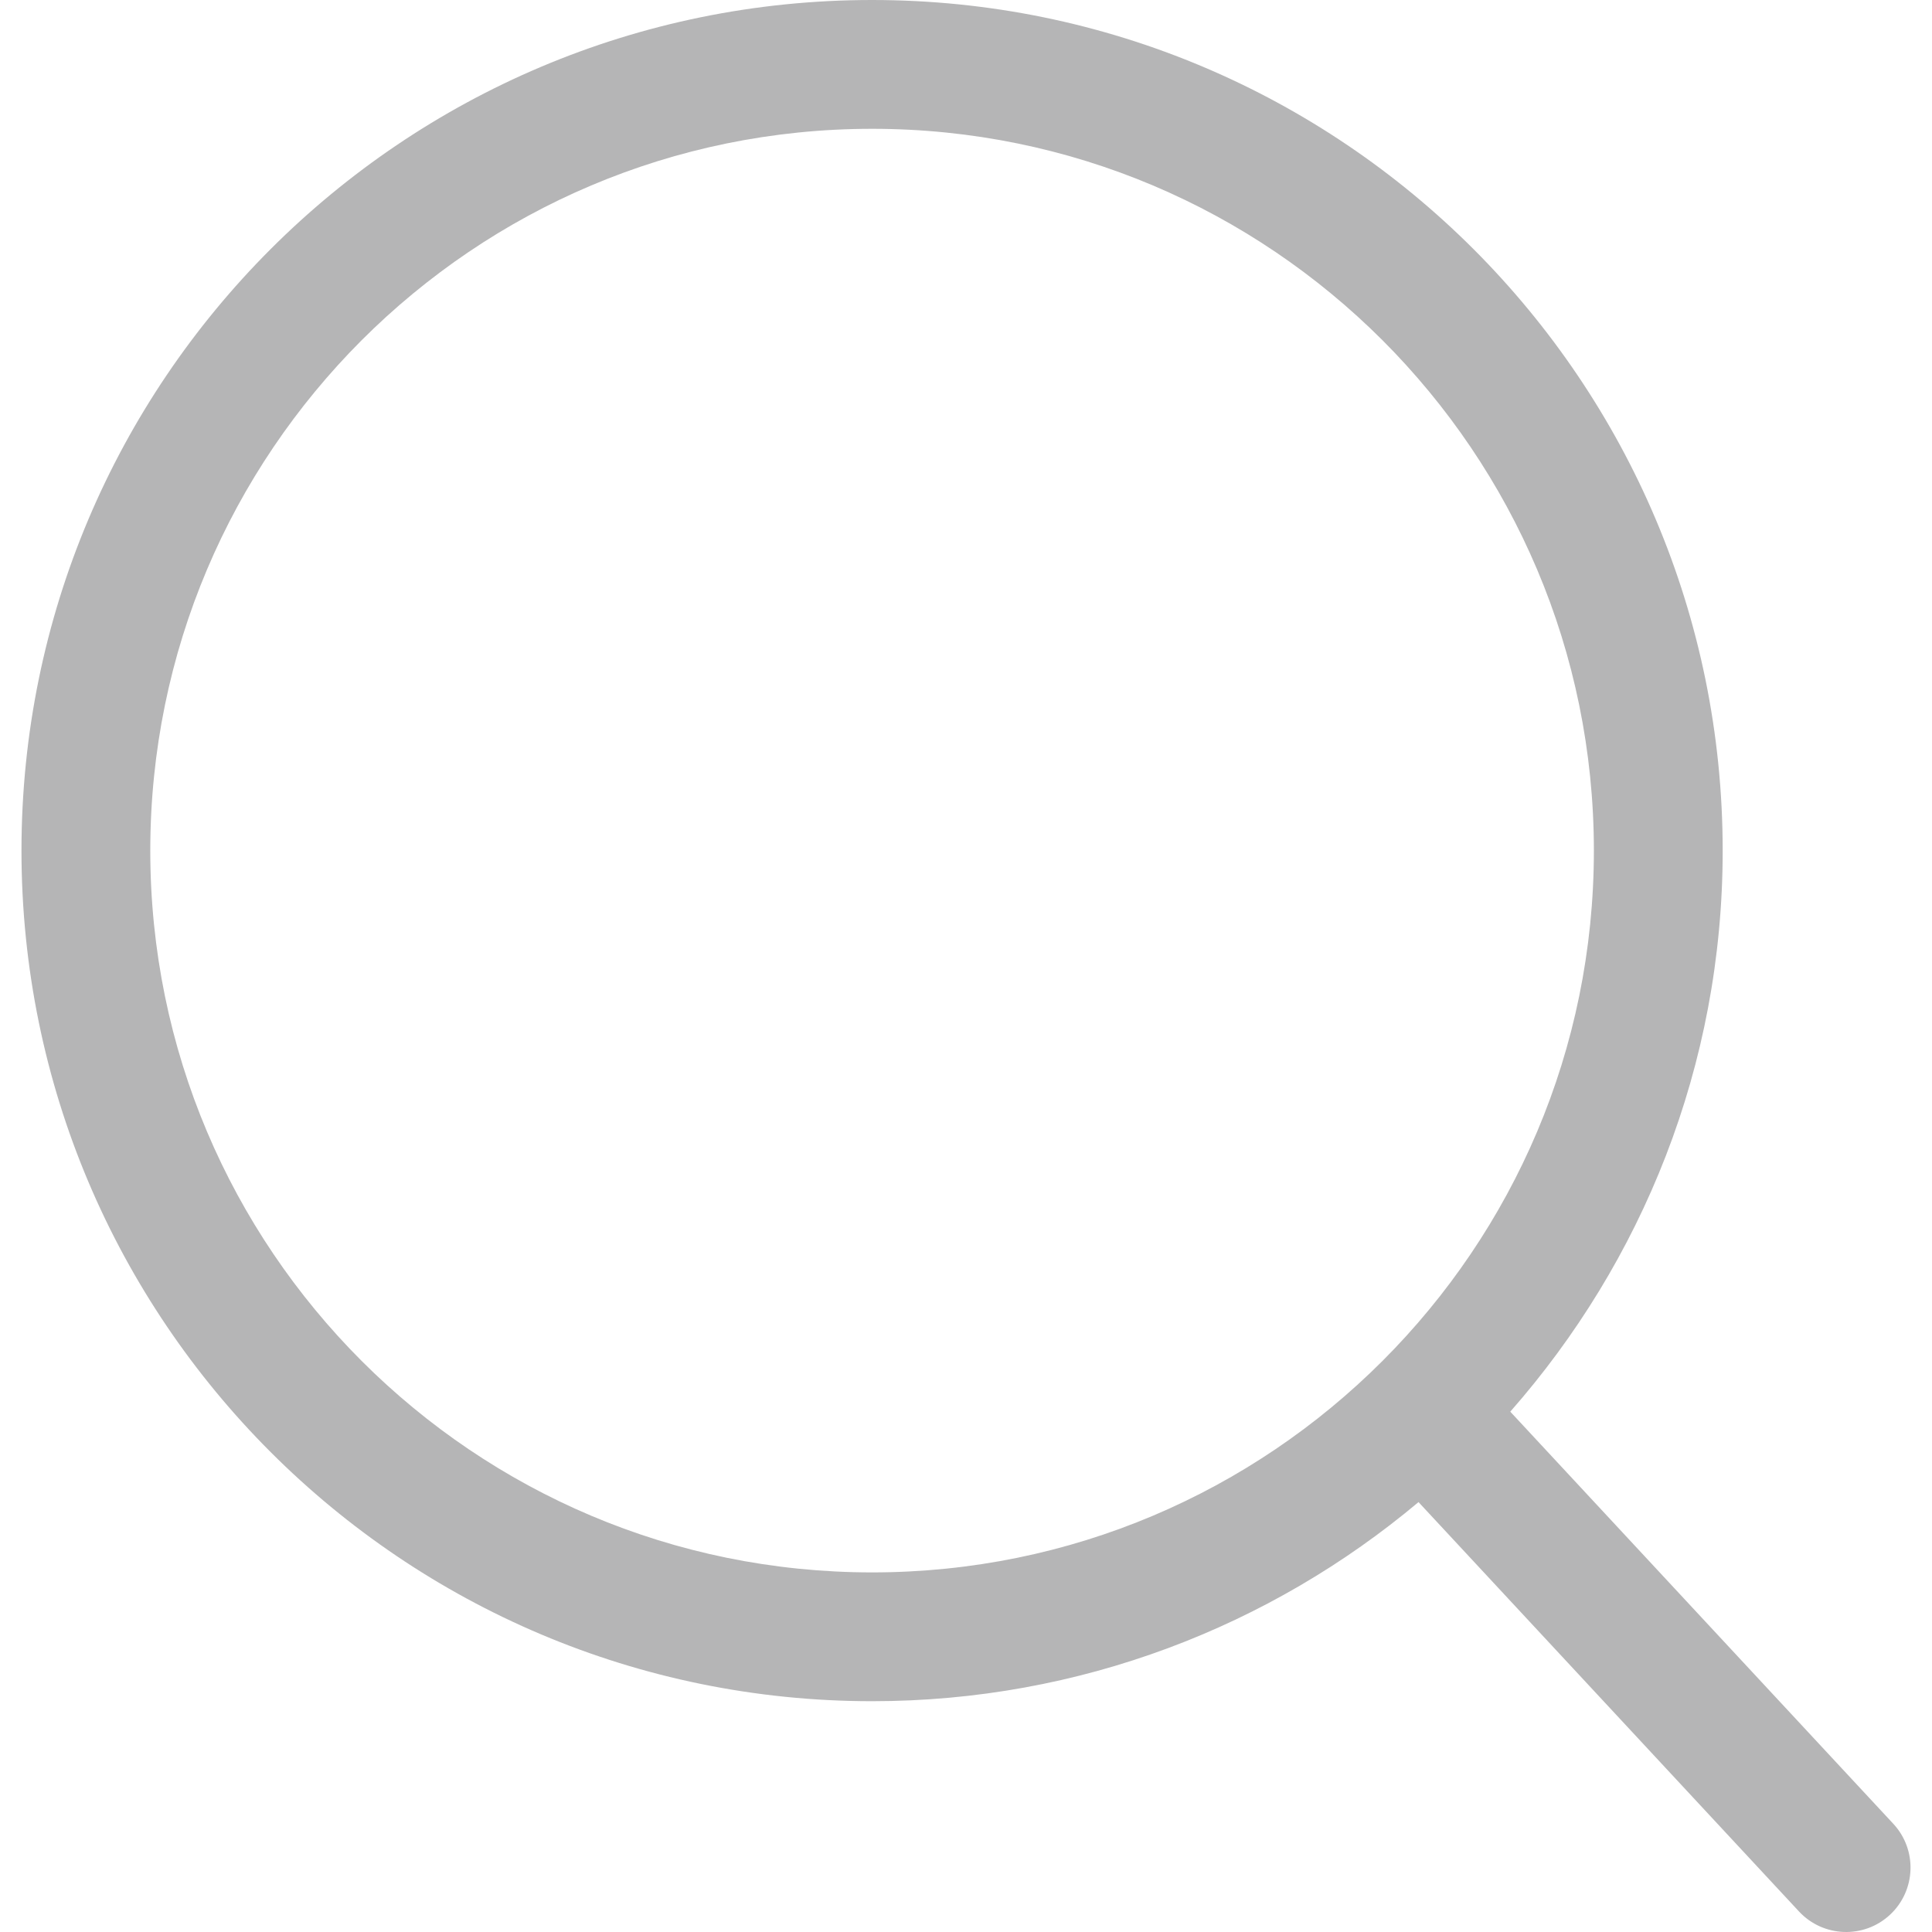 <svg version="1.1" xmlns="http://www.w3.org/2000/svg" xmlns:xlink="http://www.w3.org/1999/xlink" x="0px" y="0px"
	 width="500px" height="500px" viewBox="0 0 500 500" enable-background="new 0 0 500 500" xml:space="preserve">
<path fill="#B5B5B6" d="M489.985,471.992l-99.128-106.654c34.105-38.77,54.972-89.494,54.972-145.199
	C445.813,98.55,347.279,0.008,225.697,0C104.108,0.008,5.566,98.55,5.558,220.139c0.008,121.582,98.55,220.115,220.139,220.132
	c53.865,0,103.156-19.418,141.414-51.529l98.461,105.939c6.266,6.736,16.813,7.129,23.551,0.863
	C495.861,489.277,496.251,478.73,489.985,471.992z M93.602,352.219c-33.829-33.854-54.703-80.443-54.711-132.08
	c0.008-51.643,20.882-98.232,54.711-132.094c33.862-33.83,80.452-54.704,132.095-54.712c51.636,0.008,98.225,20.882,132.079,54.712
	c33.838,33.862,54.703,80.451,54.72,132.094c-0.017,51.636-20.882,98.226-54.72,132.08c-33.854,33.838-80.443,54.703-132.079,54.719
	C174.062,406.922,127.464,386.057,93.602,352.219z"/>
</svg>
